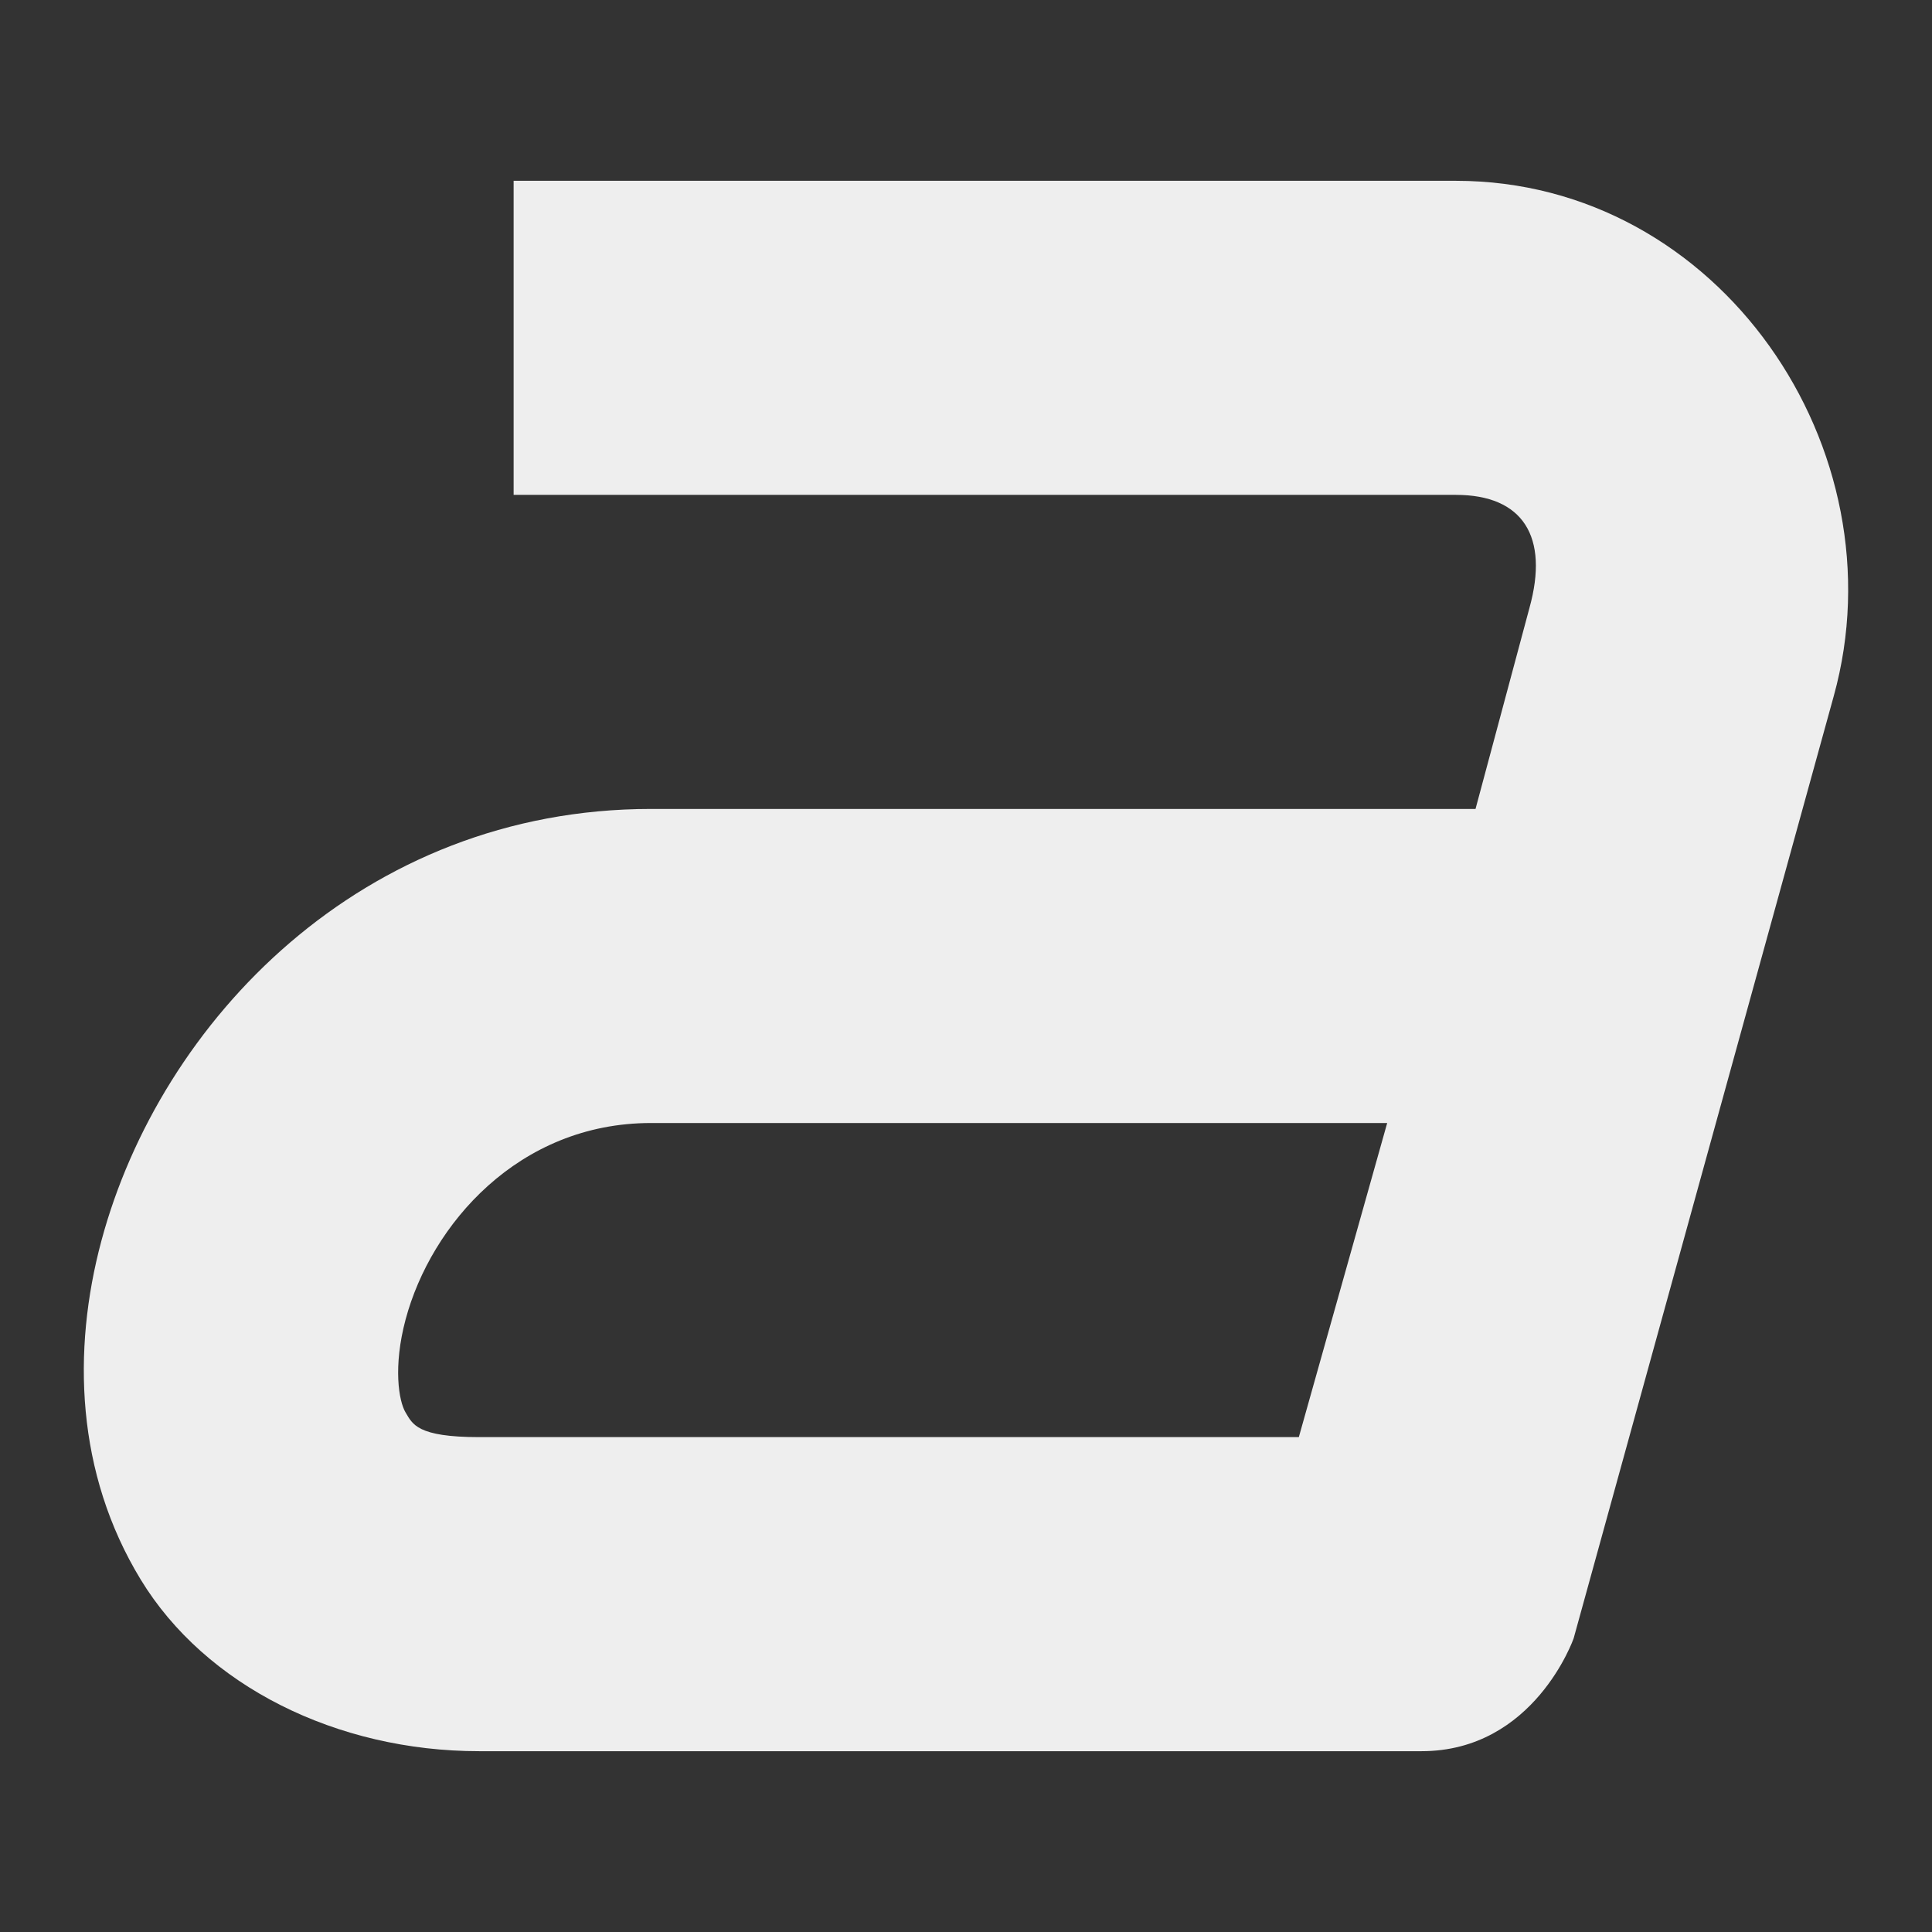 <?xml version="1.0" encoding="UTF-8" standalone="no"?>
<svg
   xmlns:dc="http://purl.org/dc/elements/1.1/"
   xmlns:cc="http://creativecommons.org/ns#"
   xmlns:rdf="http://www.w3.org/1999/02/22-rdf-syntax-ns#"
   xmlns:svg="http://www.w3.org/2000/svg"
   xmlns="http://www.w3.org/2000/svg"
   xmlns:sodipodi="http://sodipodi.sourceforge.net/DTD/sodipodi-0.dtd"
   xmlns:inkscape="http://www.inkscape.org/namespaces/inkscape"
   width="48"
   height="48"
   viewBox="0 0 48 48"
   version="1.1"
   id="svg7"
   sodipodi:docname="format-text-italic.svg"
   inkscape:version="0.92.4 (5da689c313, 2019-01-14)">
  <rect x="0" y="0" width="48" height="48" fill="#333333" stroke="none"/>
  <sodipodi:namedview
     pagecolor="#ffffff"
     bordercolor="#666666"
     borderopacity="1"
     objecttolerance="10"
     gridtolerance="10"
     guidetolerance="10"
     inkscape:pageopacity="0"
     inkscape:pageshadow="2"
     inkscape:window-width="1280"
     inkscape:window-height="954"
     id="namedview9"
     showgrid="false"
     inkscape:zoom="7.375"
     inkscape:cx="-0.19346984"
     inkscape:cy="3.8145131"
     inkscape:window-x="0"
     inkscape:window-y="0"
     inkscape:window-maximized="1"
     inkscape:current-layer="svg7" />
  <defs
     id="defs3">
    <style
       type="text/css"
       id="current-color-scheme">
   .ColorScheme-Text { color:#5c616c; } .ColorScheme-Highlight { color:#5294e2; } .ColorScheme-ButtonBackground { color:#d3dae3; }
  </style>
  </defs>
  <path
     style="color:#5c616c;opacity:1;fill:#eeeeee;stroke-width:3.902;fill-opacity:1"
     class="ColorScheme-Text"
     d="m 12.761,4.492 v 7.803 h 23.41 c 1.671,0 2.317,1.043 1.829,2.804 l -1.341,4.999 H 16.175 c -7.173,0 -12.193,5.277 -13.656,10.73 -0.731,2.727 -0.633,5.77 0.975,8.413 1.608,2.643 4.87,4.267 8.413,4.267 h 23.41 c 2.804,-3.9e-5 3.78,-2.804 3.78,-2.804 l 6.462,-23.41 C 47.256,11.173 42.727,4.492 36.171,4.492 Z m 3.414,23.41 h 18.289 l -2.195,7.803 h -20.362 c -1.552,0 -1.657,-0.327 -1.829,-0.61 -0.172,-0.283 -0.315,-1.141 0,-2.317 0.63,-2.35 2.801,-4.877 6.096,-4.877 z"
     id="path5"
     inkscape:connector-curvature="0" />
</svg>
